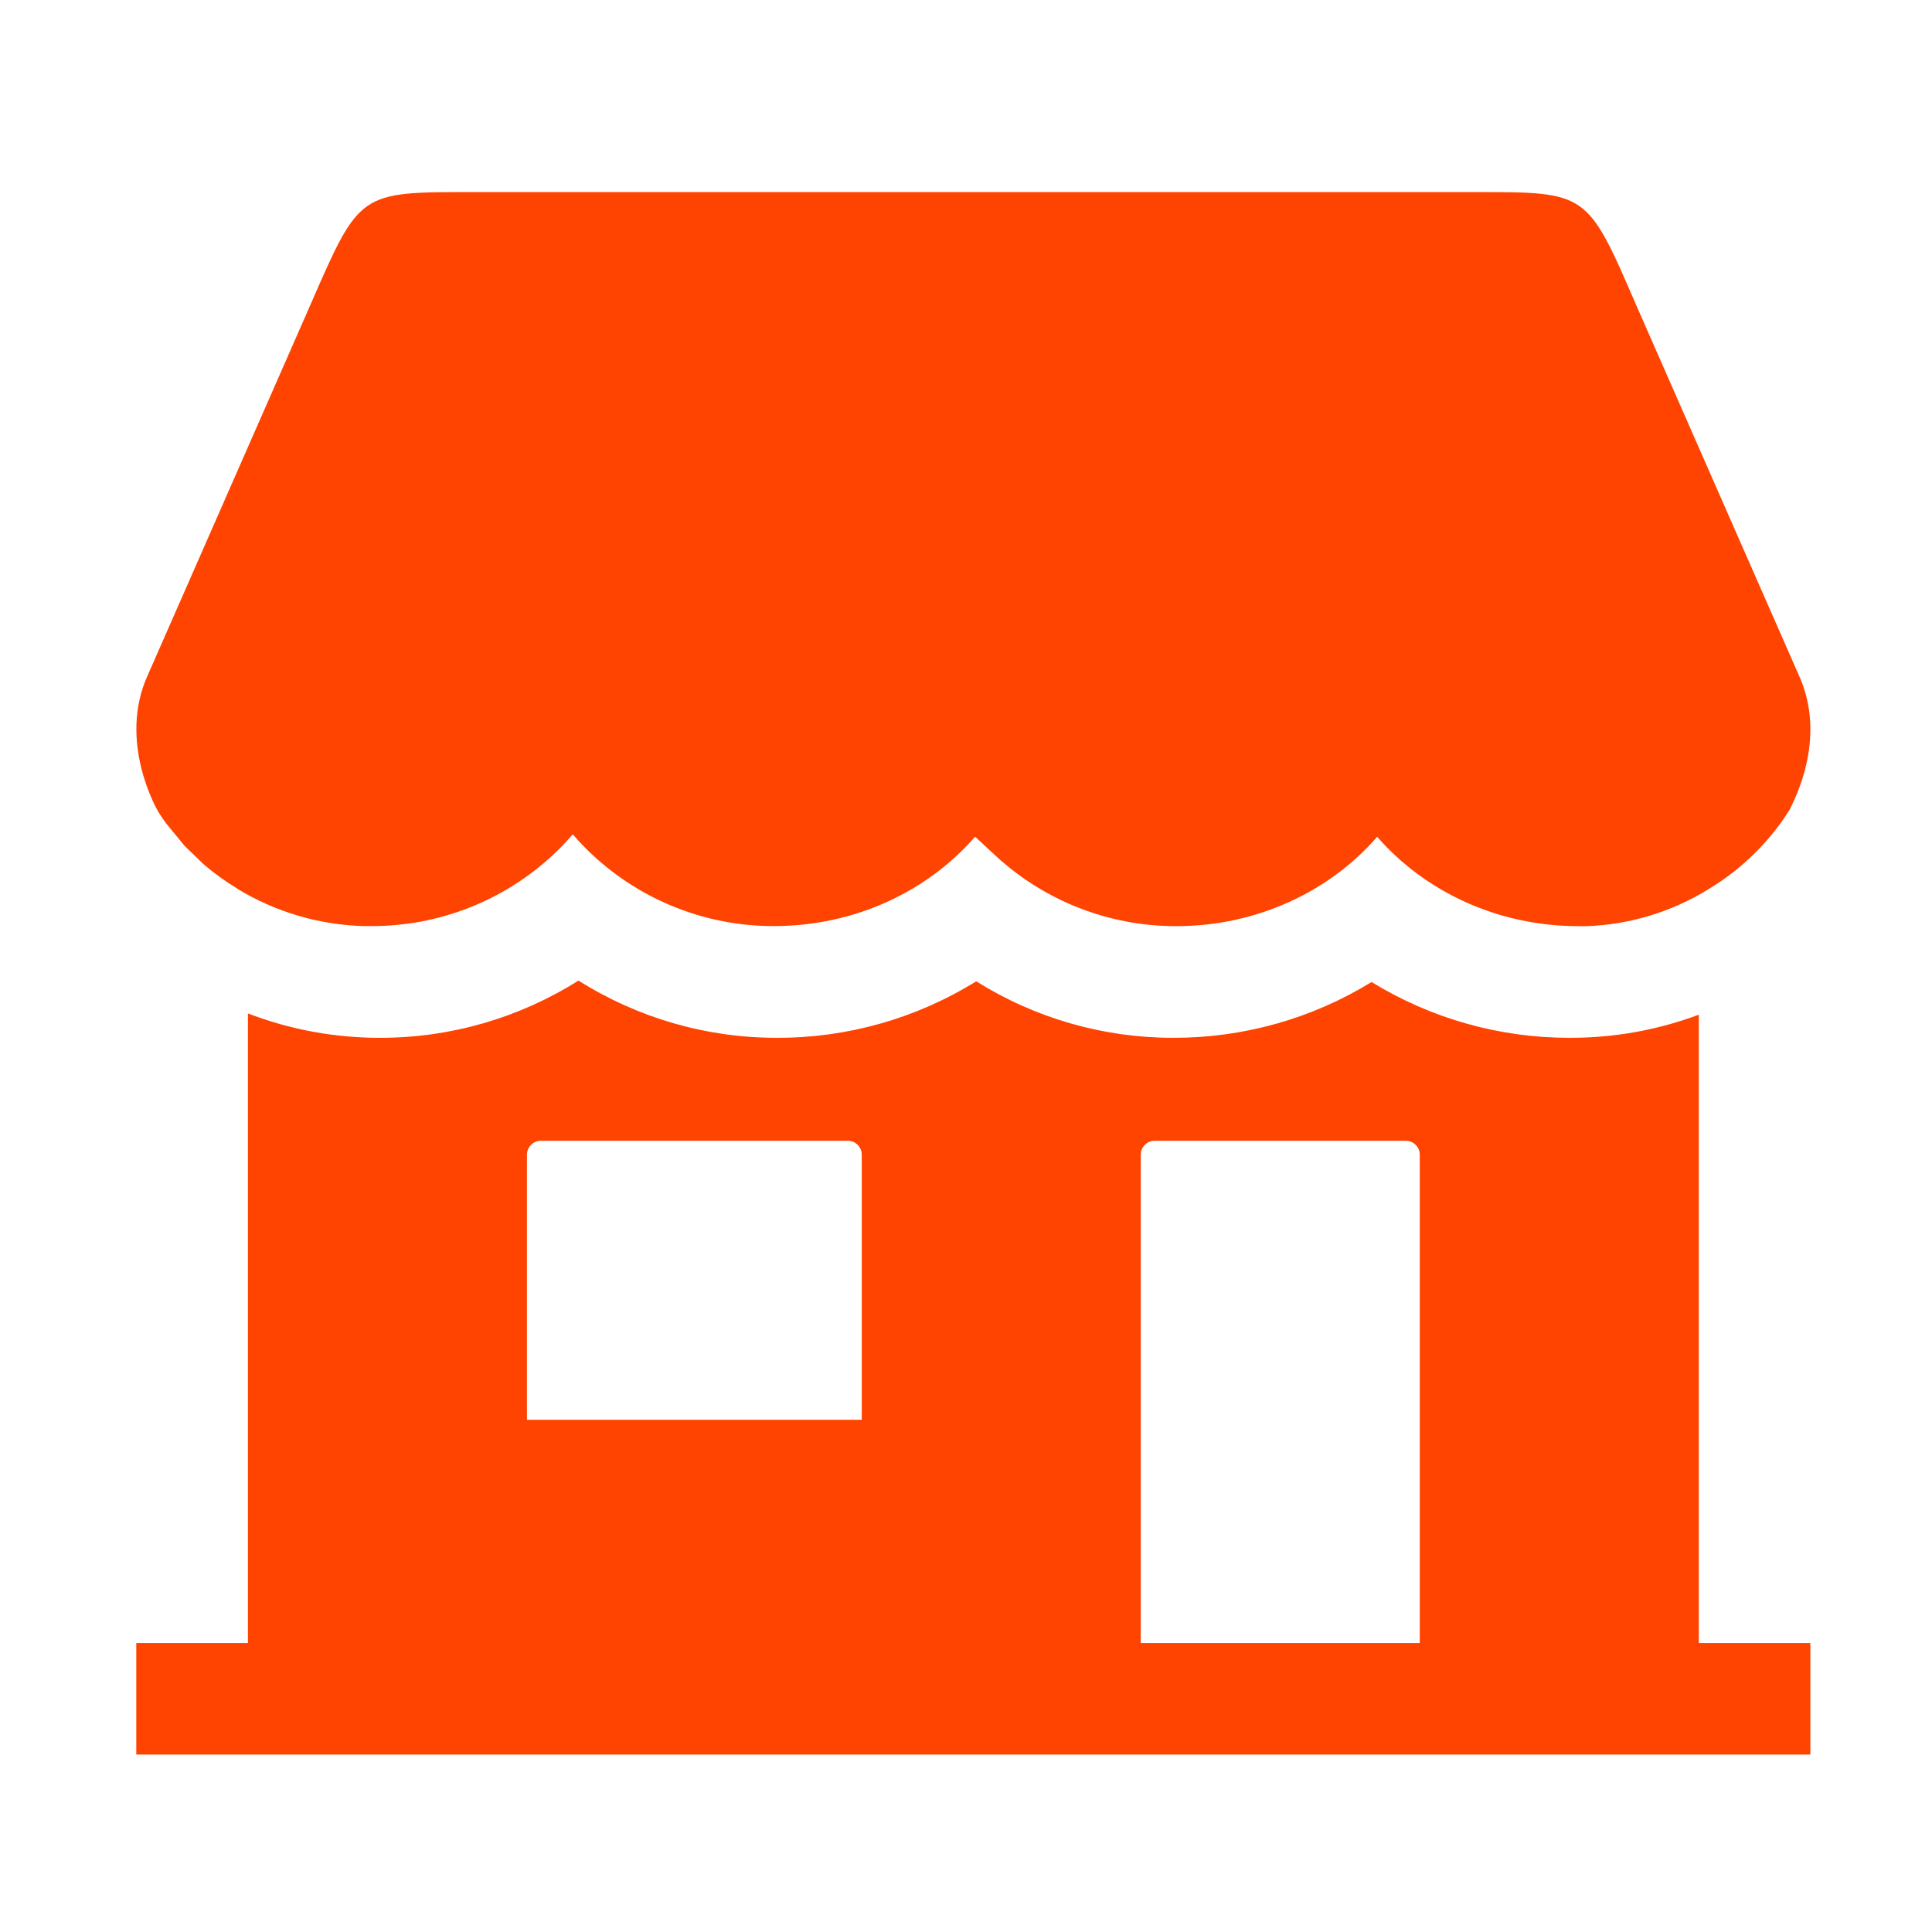 <svg width="24" height="24" viewBox="0 0 24 24" fill="none" xmlns="http://www.w3.org/2000/svg">
<path d="M21.103 20.41V12.605C20.637 12.779 20.146 12.875 19.649 12.89C19.598 12.89 19.549 12.892 19.502 12.892C18.632 12.894 17.779 12.654 17.038 12.199C16.298 12.654 15.445 12.894 14.575 12.892C13.709 12.893 12.861 12.65 12.127 12.19C11.383 12.652 10.524 12.895 9.649 12.892C8.777 12.893 7.923 12.646 7.186 12.181C6.449 12.646 5.595 12.893 4.723 12.892C4.675 12.892 4.628 12.892 4.577 12.89H4.574C4.063 12.874 3.557 12.773 3.08 12.589V20.41H1.693V21.796H22.489V20.41H21.103ZM10.705 17.637H6.546V14.344C6.546 14.298 6.564 14.254 6.597 14.222C6.629 14.189 6.673 14.171 6.719 14.171H10.532C10.578 14.171 10.622 14.189 10.654 14.222C10.687 14.254 10.705 14.298 10.705 14.344V17.637ZM17.637 20.41H14.171V14.344C14.171 14.298 14.189 14.254 14.222 14.222C14.254 14.189 14.298 14.171 14.344 14.171H17.464C17.51 14.171 17.554 14.189 17.586 14.222C17.619 14.254 17.637 14.298 17.637 14.344V20.41Z" fill="#FF4300"/>
<path d="M22.341 8.377L20.318 3.773C19.717 2.386 19.717 2.386 18.33 2.386H5.853C4.466 2.386 4.466 2.386 3.862 3.773L1.84 8.377C1.45 9.218 1.965 10.082 1.965 10.082L1.983 10.111C2.001 10.139 2.032 10.187 2.053 10.213C2.058 10.219 2.062 10.225 2.066 10.231L2.293 10.508L2.523 10.73L2.541 10.746C2.669 10.855 2.806 10.953 2.95 11.04V11.042C3.421 11.328 3.958 11.487 4.509 11.504C4.545 11.504 4.581 11.504 4.617 11.504C5.45 11.506 6.254 11.191 6.865 10.624C6.953 10.543 7.036 10.456 7.115 10.364C7.193 10.456 7.277 10.542 7.365 10.624C7.976 11.191 8.78 11.506 9.613 11.504C10.622 11.504 11.523 11.071 12.11 10.397C12.111 10.396 12.112 10.396 12.113 10.396C12.114 10.396 12.116 10.396 12.117 10.397L12.362 10.625C12.973 11.192 13.777 11.506 14.61 11.505C15.619 11.505 16.521 11.071 17.108 10.395C17.696 11.071 18.598 11.505 19.607 11.505H19.715C20.252 11.485 20.775 11.325 21.231 11.041C21.272 11.016 21.312 10.99 21.352 10.964C21.66 10.757 21.928 10.495 22.143 10.192L22.23 10.062C22.268 9.974 22.715 9.183 22.341 8.377Z" fill="#FF4300"/>
</svg>
